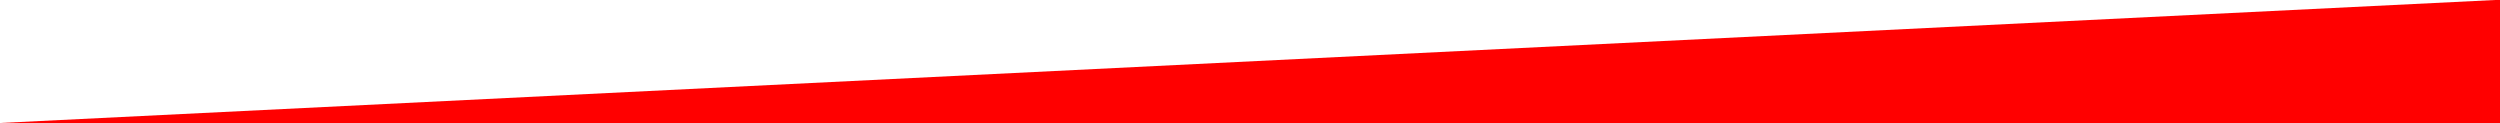 <?xml version="1.0" encoding="UTF-8"?>
<svg width="1667px" height="82px" viewBox="0 0 1667 82" version="1.1" xmlns="http://www.w3.org/2000/svg" xmlns:xlink="http://www.w3.org/1999/xlink">
    <!-- Generator: Sketch 42 (36781) - http://www.bohemiancoding.com/sketch -->
    <title>Triangle</title>
    <desc>Created with Sketch.</desc>
    <defs></defs>
    <g id="Page-1" stroke="none" stroke-width="1" fill="none" fill-rule="evenodd">
        <polygon id="Triangle" fill="#FF0000" points="1667 -0.164 1667 82 0.137 82"></polygon>
    </g>
</svg>